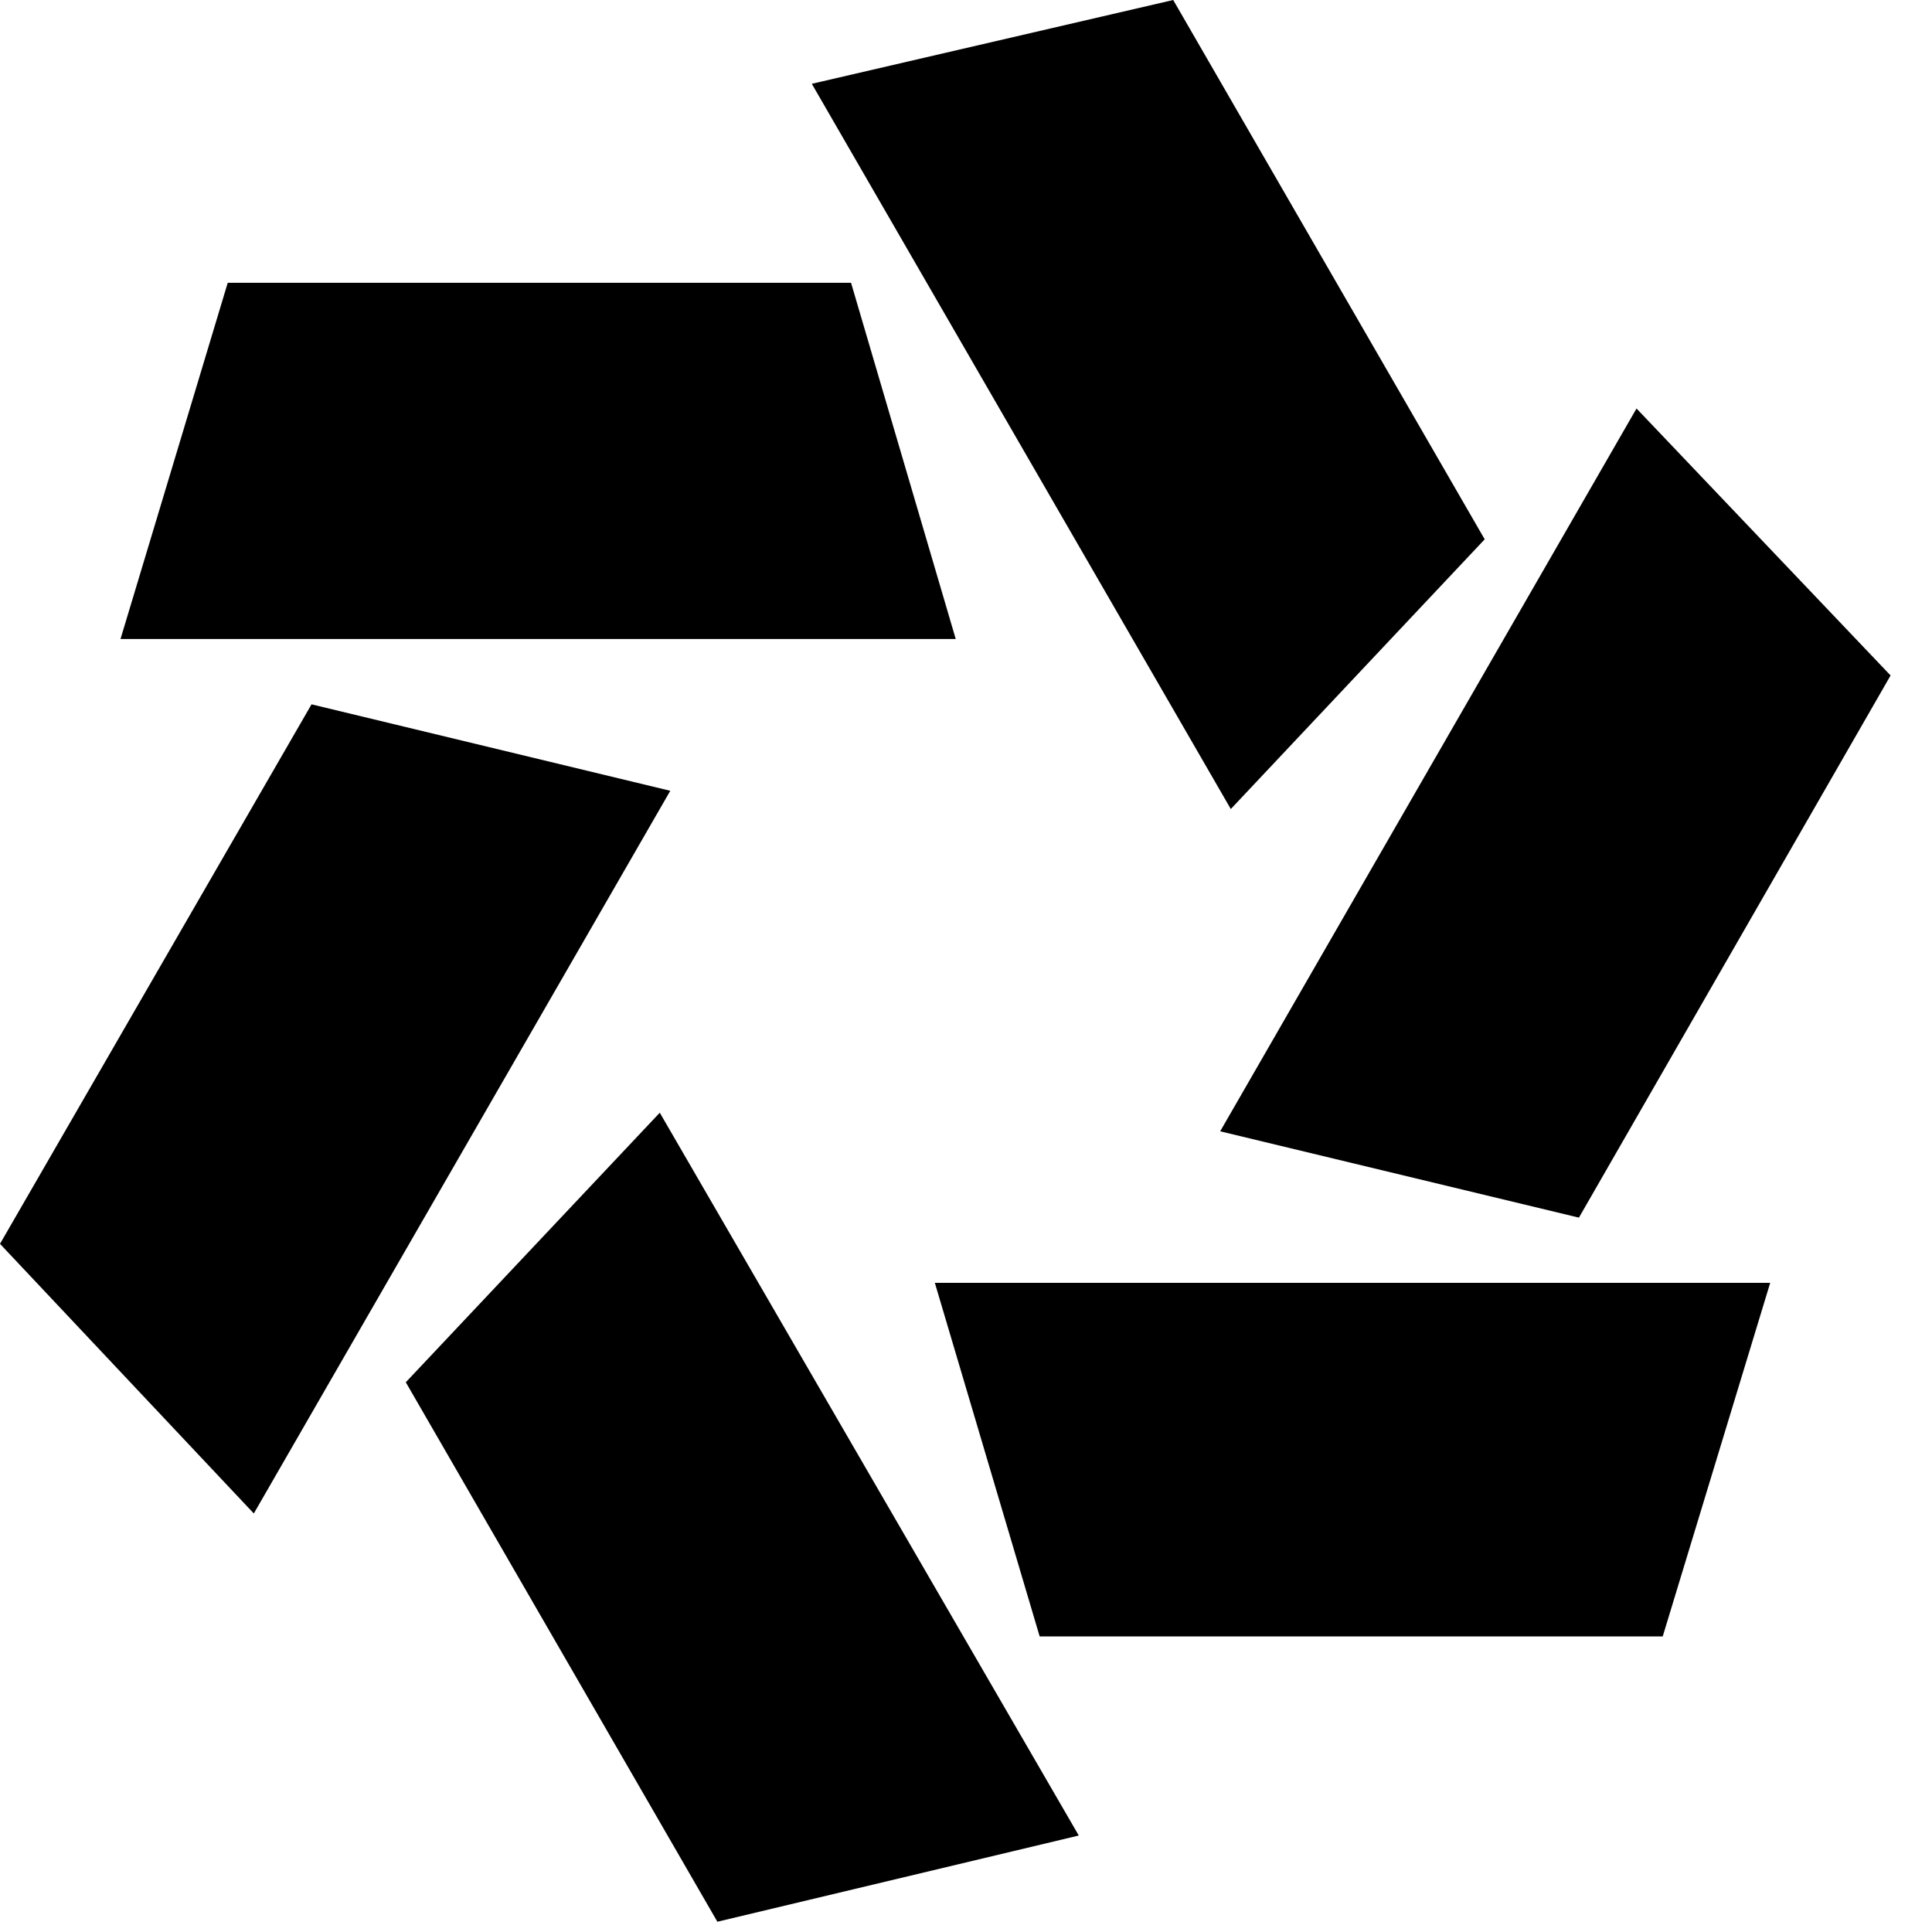 <?xml version="1.0" standalone="no"?>
<!DOCTYPE svg PUBLIC "-//W3C//DTD SVG 1.1//EN" "http://www.w3.org/Graphics/SVG/1.1/DTD/svg11.dtd"><svg t="1666248196724"
    class="icon" viewBox="0 0 1024 1024" version="1.1" xmlns="http://www.w3.org/2000/svg" p-id="5237"
    xmlns:xlink="http://www.w3.org/1999/xlink" width="256" height="256">
    <path
        d="M451.072 149.888l55.488 188.8H63.872l56.832-188.8h330.368zM165.12 373.312l190.144 45.824-220.736 383.04L0 659.264l165.12-285.952z m49.92 359.36l134.656-142.912 222.08 383.104-191.552 45.696-165.12-285.888z m666.24 134.656h-330.24l-55.552-187.392h442.752m63.808-321.92l-165.184 287.36-190.144-45.76 220.672-383.104m-80.512 69.376L652.352 428.8 430.272 44.416 621.824 0l165.12 285.888z"
        p-id="5238"></path>
</svg>

